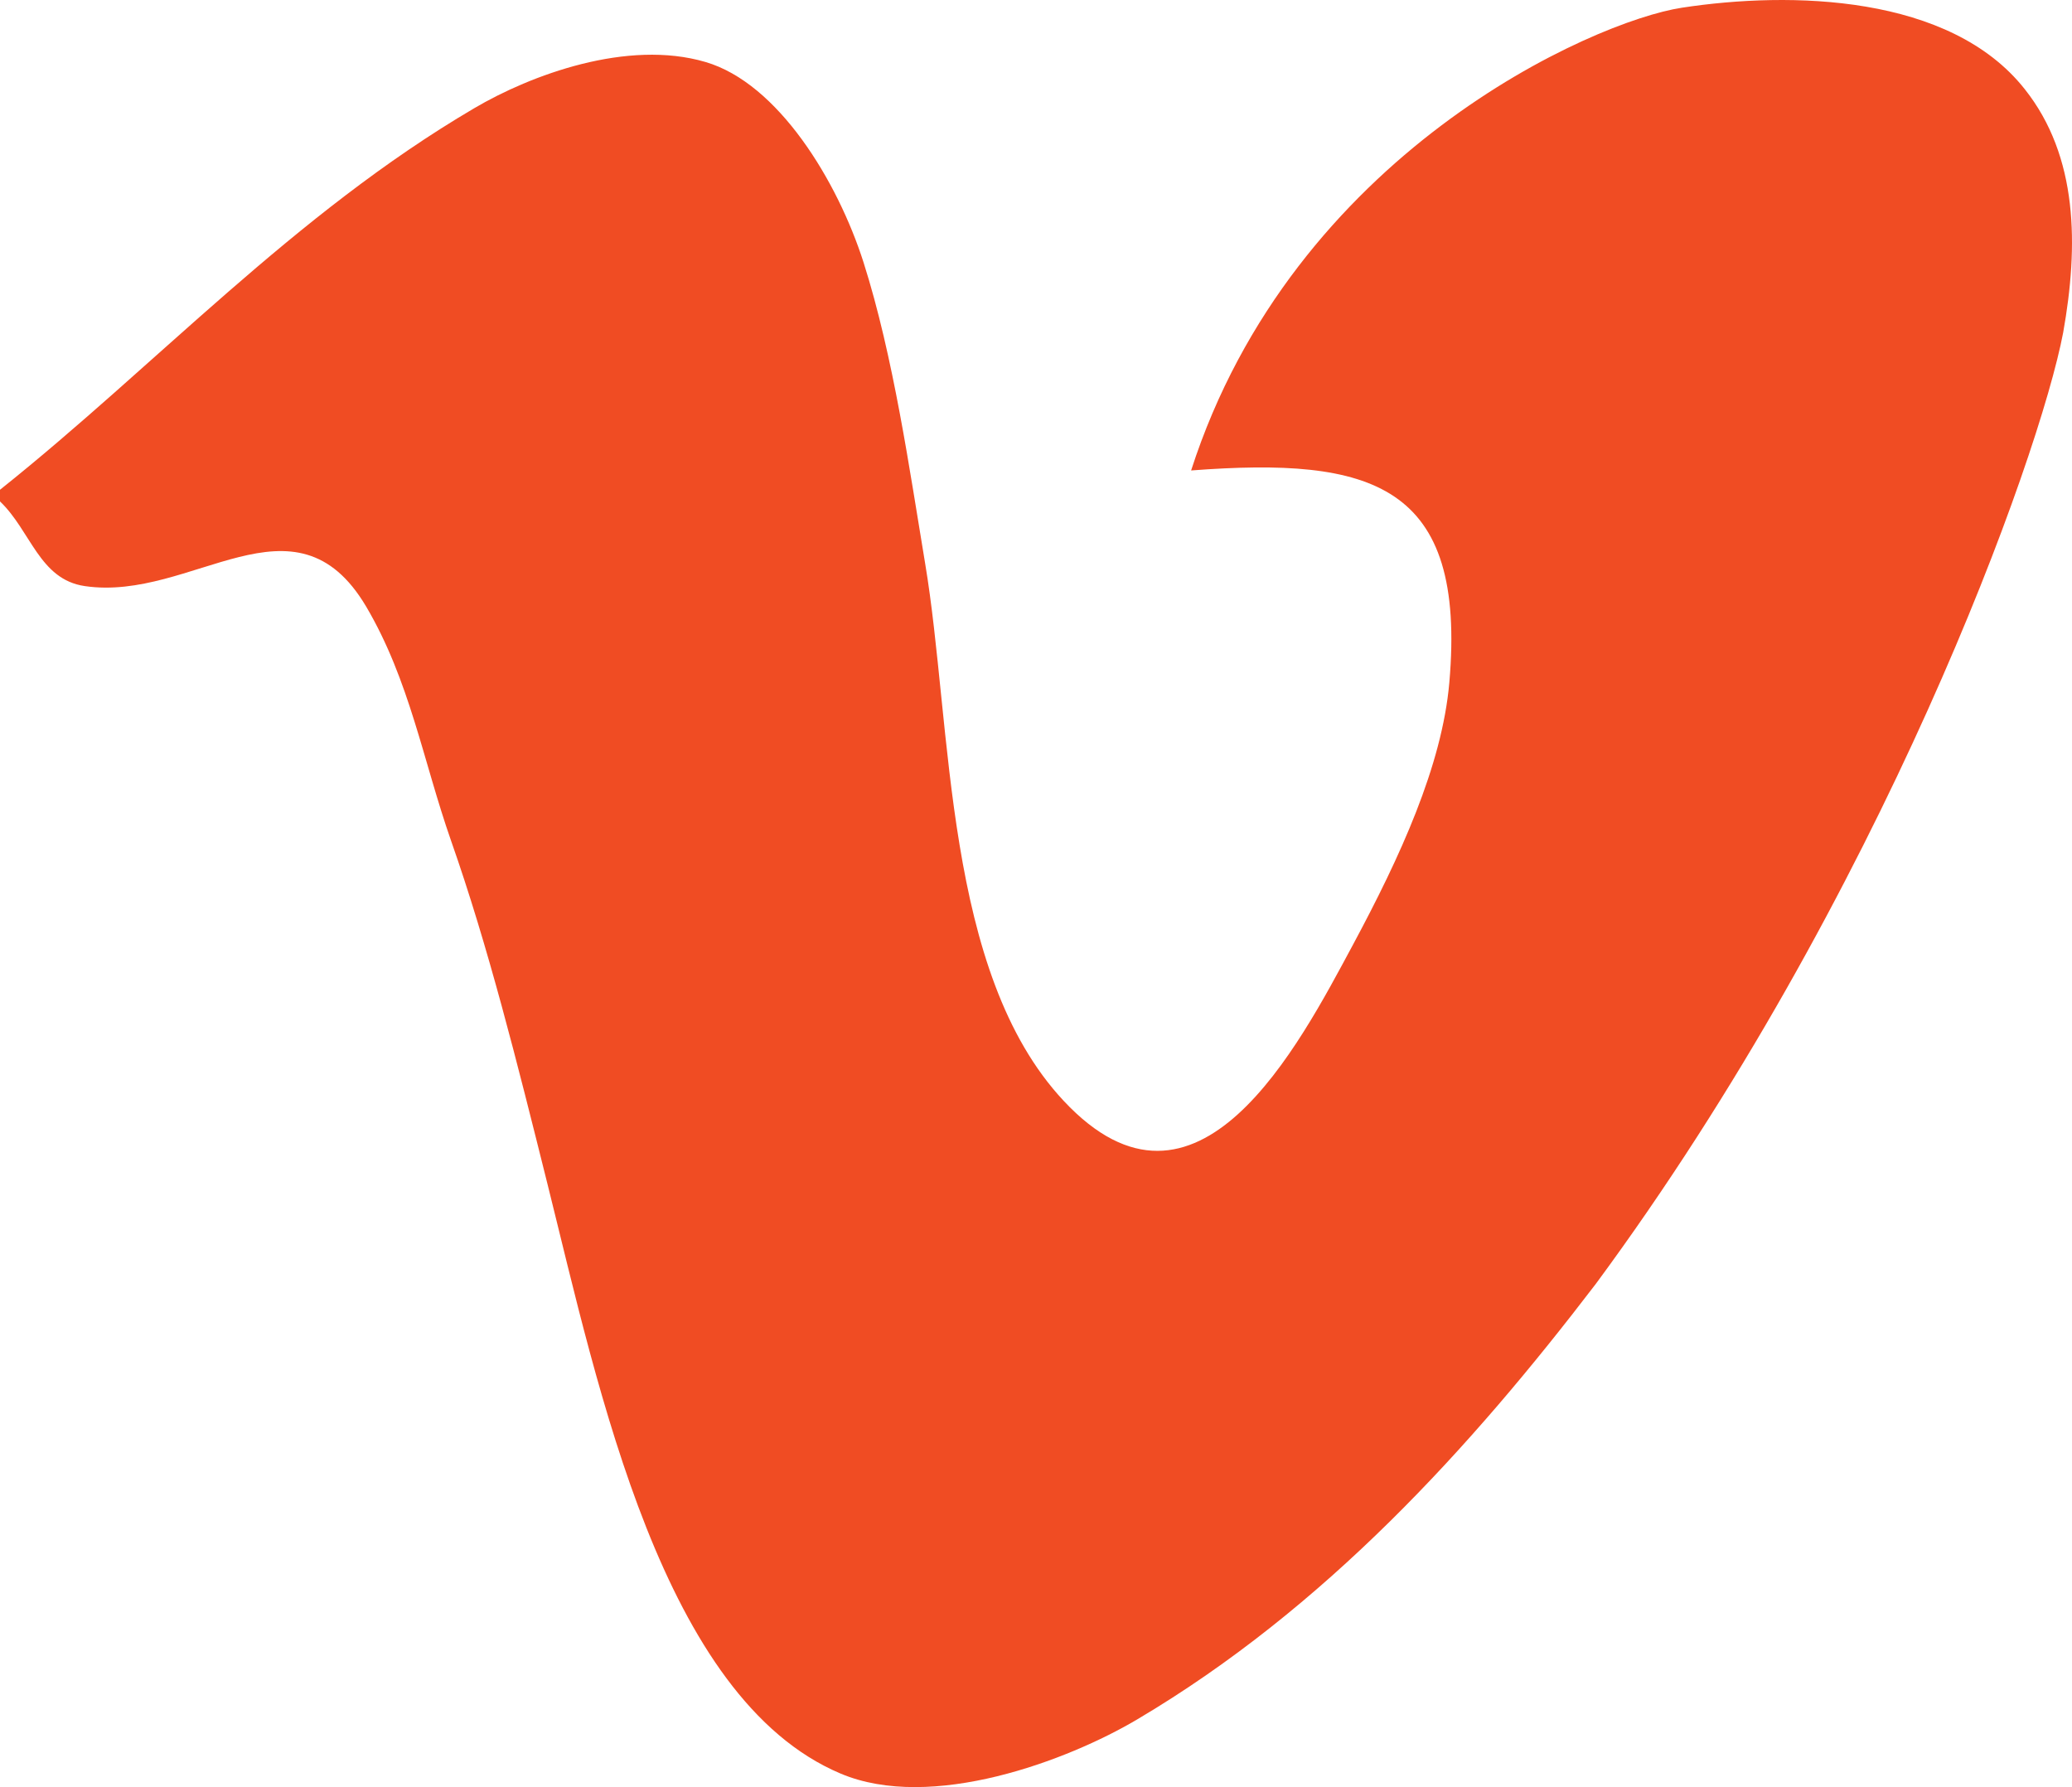 <?xml version="1.0" encoding="utf-8"?>
<!-- Generator: Adobe Illustrator 16.0.0, SVG Export Plug-In . SVG Version: 6.00 Build 0)  -->
<!DOCTYPE svg PUBLIC "-//W3C//DTD SVG 1.1//EN" "http://www.w3.org/Graphics/SVG/1.1/DTD/svg11.dtd">
<svg version="1.1" id="Layer_1" xmlns="http://www.w3.org/2000/svg" xmlns:xlink="http://www.w3.org/1999/xlink" x="0px" y="0px"
	 width="126.081px" height="108.737px" viewBox="0 0 126.081 108.737" enable-background="new 0 0 126.081 108.737"
	 xml:space="preserve">
<path fill-rule="evenodd" clip-rule="evenodd" fill="#F04C23" d="M125.544,20.235c0.941-5.279,0.92-10.708-2.34-14.813
	c-4.549-5.756-14.231-5.968-20.865-4.952C96.942,1.295,78.69,9.347,72.479,28.626c11.004-0.836,16.771,0.793,15.712,12.909
	c-0.444,5.068-3.004,10.623-5.861,15.945c-3.302,6.138-9.491,18.189-17.606,9.502c-7.312-7.818-6.762-22.77-8.434-32.727
	c-0.931-5.587-1.915-12.549-3.745-18.294c-1.577-4.941-5.195-10.898-9.618-12.189c-4.751-1.396-10.624,0.783-14.073,2.815
	C17.871,13.04,9.501,22.224,0,29.8v0.709c1.883,1.799,2.391,4.751,5.163,5.153c6.539,0.963,12.771-6.095,17.12,1.249
	c2.645,4.486,3.471,9.406,5.163,14.242c2.265,6.444,4.011,13.459,5.862,20.866c3.132,12.549,6.983,31.299,17.829,35.891
	c5.533,2.35,13.851-0.793,18.062-3.291c11.406-6.75,20.295-16.537,27.902-26.494C114.497,54.56,124.095,27.864,125.544,20.235z"/>
</svg>
